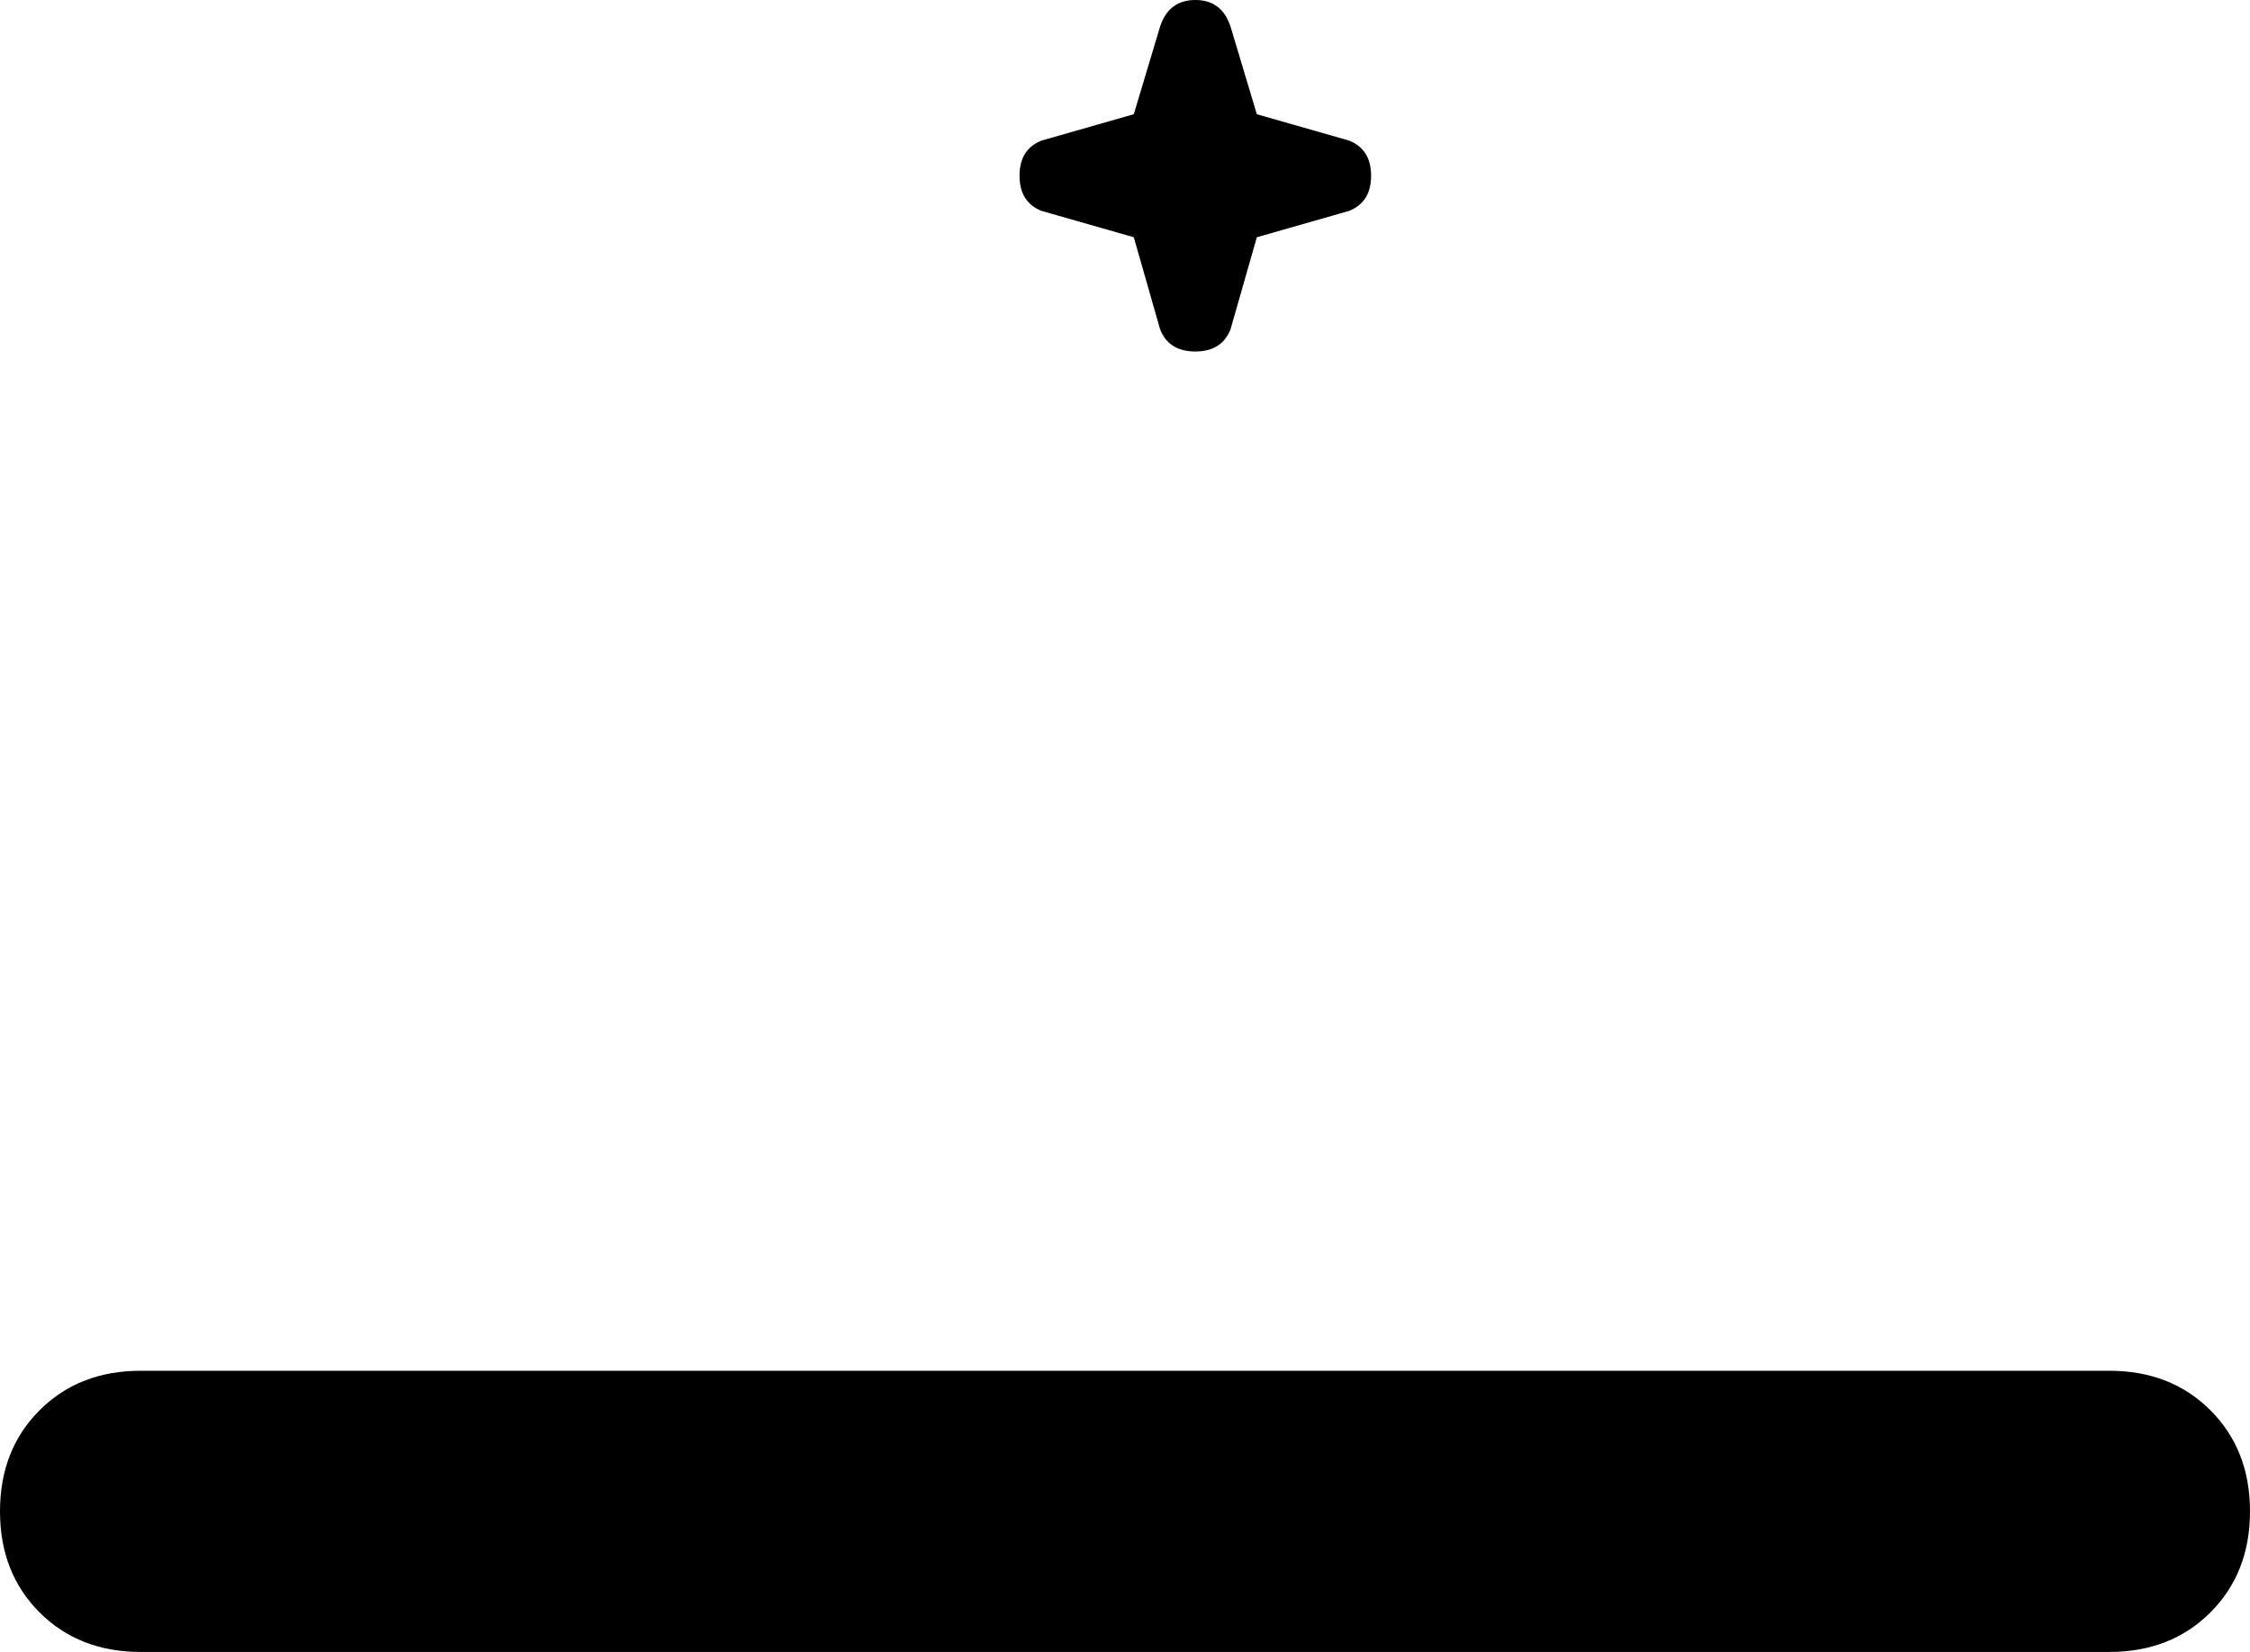 <svg xmlns="http://www.w3.org/2000/svg" viewBox="0 0 512 376">
    <path d="M 272 0 Q 266 0 264 6 L 258 26 L 237 32 Q 232 34 232 40 Q 232 46 237 48 L 258 54 L 264 75 Q 266 80 272 80 Q 278 80 280 75 L 286 54 L 307 48 Q 312 46 312 40 Q 312 34 307 32 L 286 26 L 280 6 Q 278 0 272 0 L 272 0 Z M 32 312 Q 18 312 9 321 L 9 321 Q 0 330 0 344 Q 0 358 9 367 Q 18 376 32 376 L 480 376 Q 494 376 503 367 Q 512 358 512 344 Q 512 330 503 321 Q 494 312 480 312 L 32 312 L 32 312 Z"/>
</svg>
